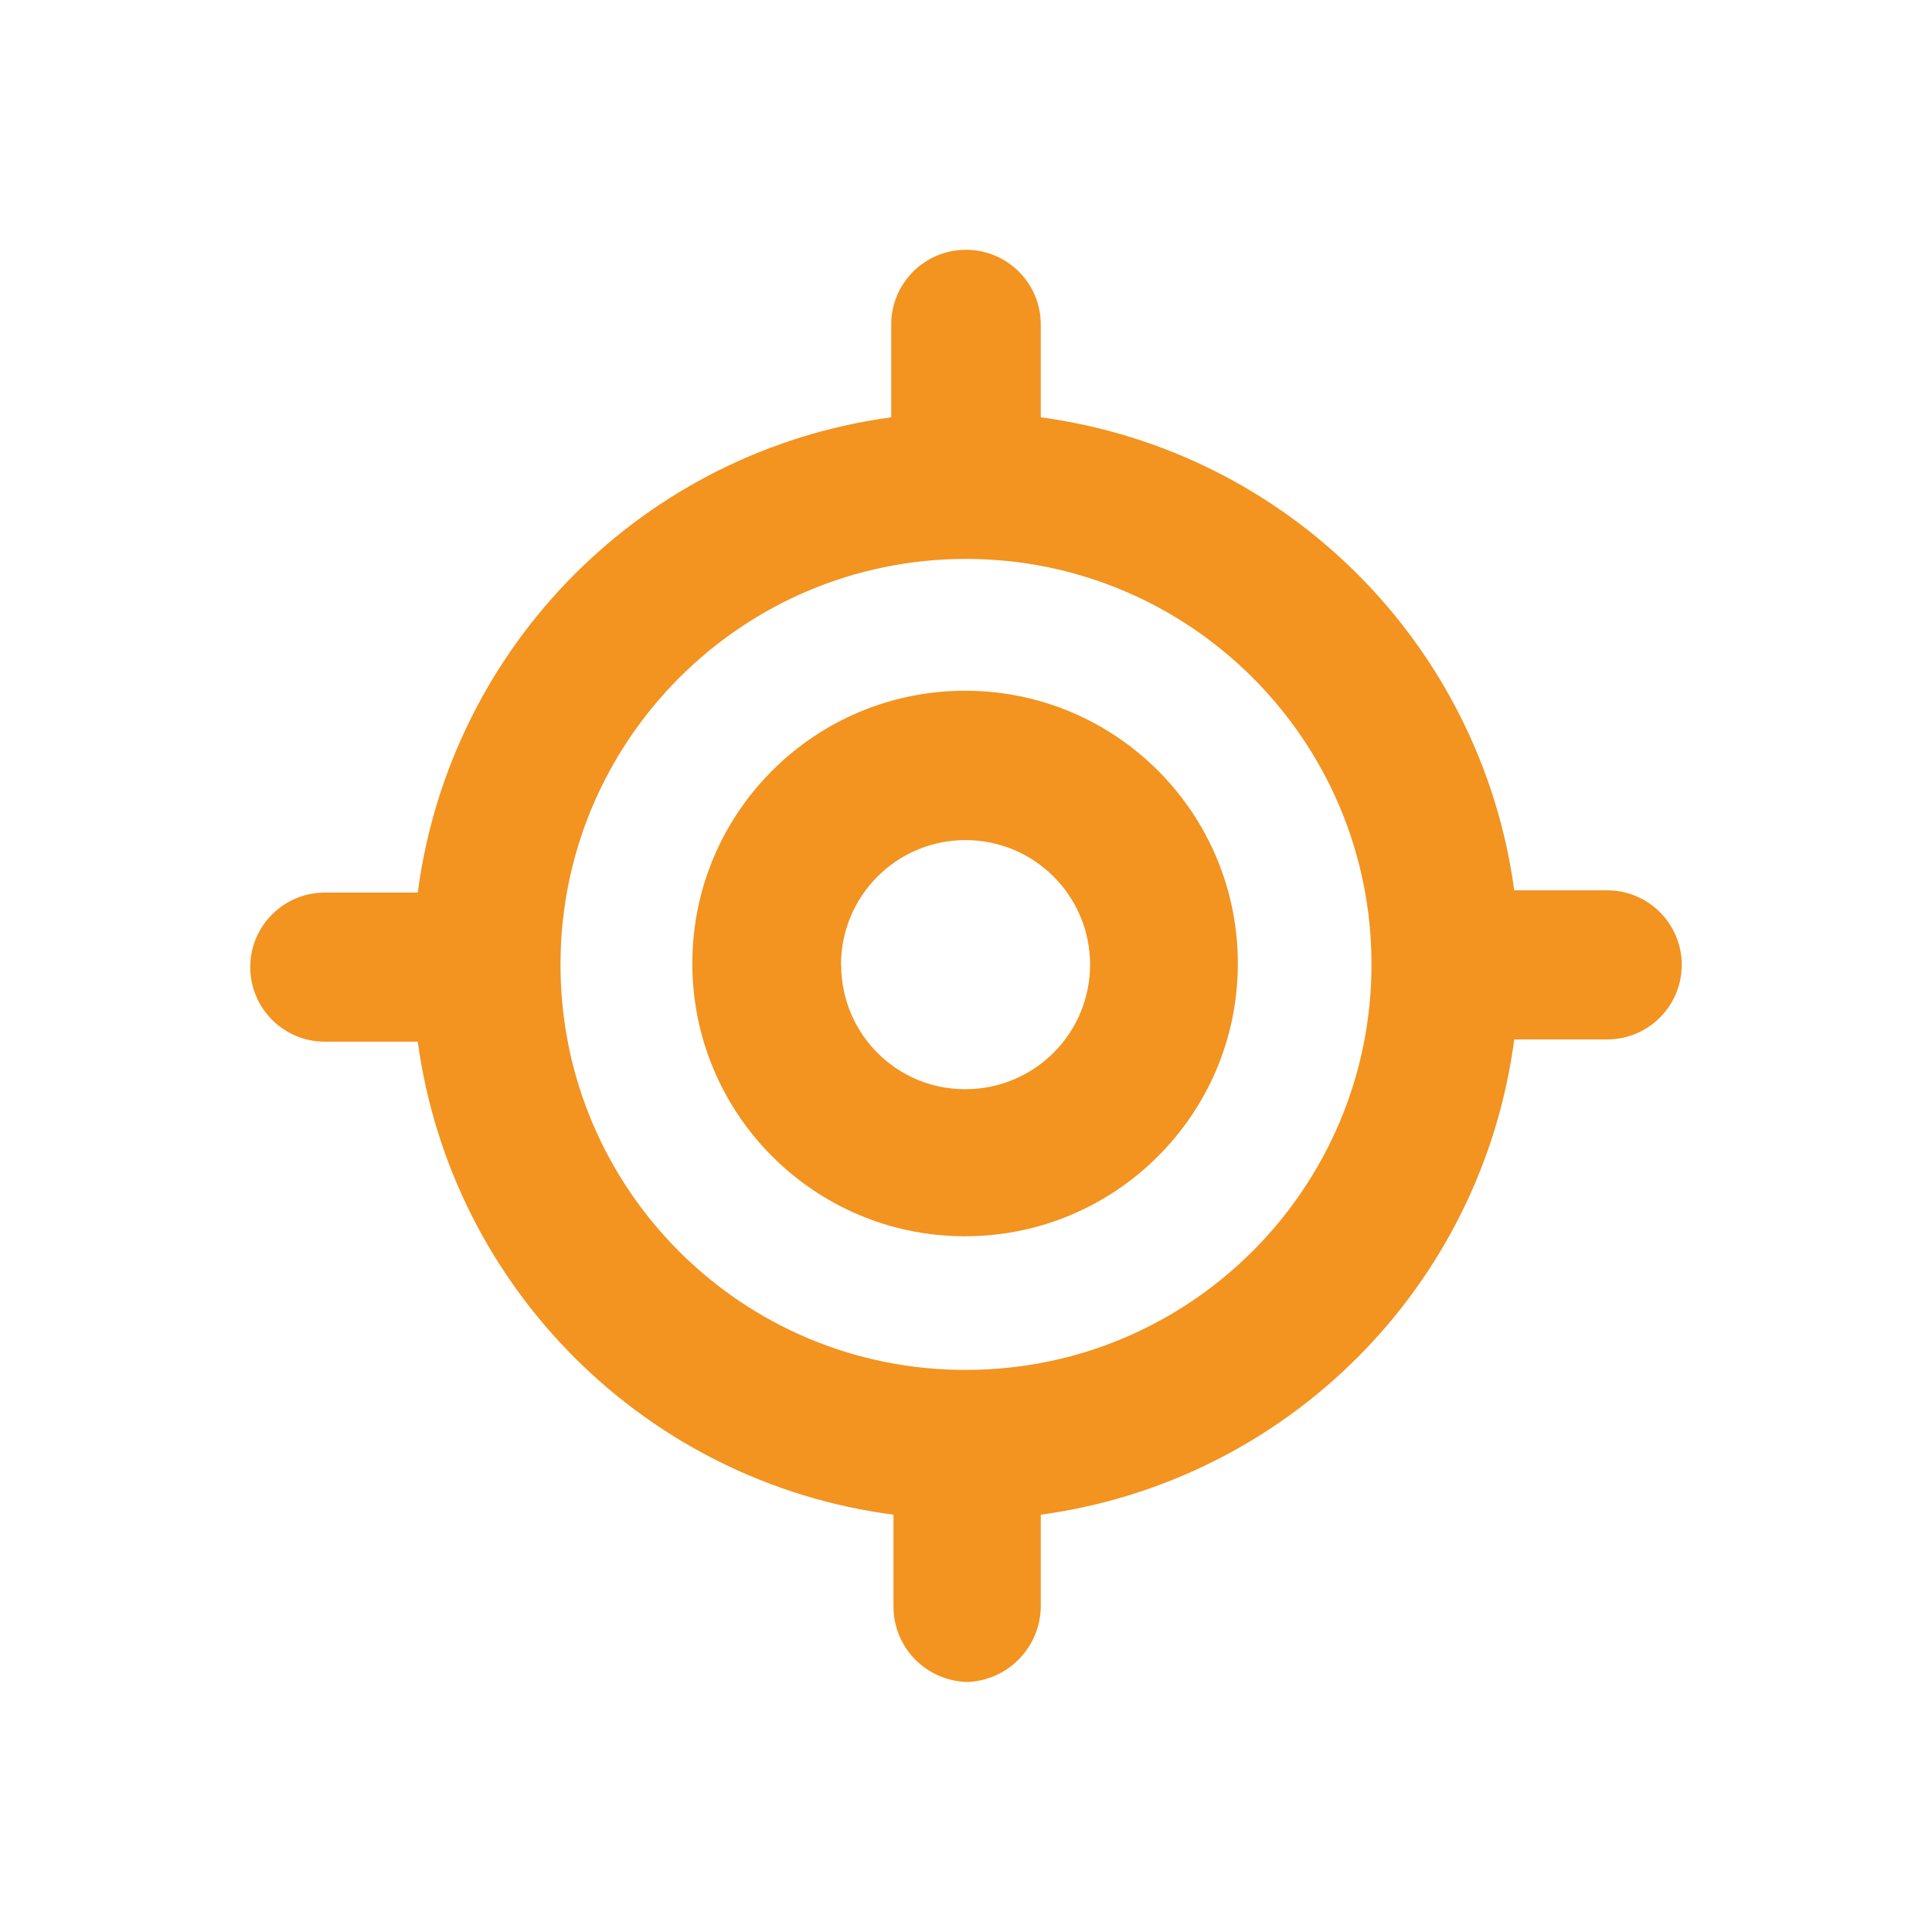 <?xml version="1.0" encoding="UTF-8"?>
<svg id="Layer_2" data-name="Layer 2" xmlns="http://www.w3.org/2000/svg" viewBox="0 0 85 85">
  <defs>
    <style>
      .cls-1 {
        fill: #f39320;
        fill-rule: evenodd;
      }

      .cls-2 {
        fill: none;
      }
    </style>
  </defs>
  <g id="Layer_1-2" data-name="Layer 1">
    <g id="e61c90d1-dc20-47ca-8189-141a71d430ab">
      <g id="aecd120c-a4ad-4425-b3fd-be708b77d584">
        <circle class="cls-2" cx="42.5" cy="42.5" r="42.5"/>
        <path class="cls-1" d="m45.79,70.72v-4.08c10.86-1.48,19.4-10.04,20.83-20.91h4.09c1.81,0,3.28-1.47,3.28-3.28s-1.47-3.28-3.28-3.28h-4.09c-1.47-10.83-10-19.35-20.83-20.81v-4.08c0-1.82-1.47-3.29-3.29-3.29s-3.29,1.47-3.29,3.29v4.08c-10.87,1.47-19.4,10.04-20.83,20.91h-4.09c-1.81,0-3.28,1.47-3.28,3.28s1.47,3.28,3.28,3.28h4.09c1.48,10.86,10.06,19.39,20.93,20.81v4.08c.02,1.81,1.48,3.26,3.29,3.28,1.76-.09,3.15-1.52,3.19-3.28Zm-21.13-28.27c-.01-9.85,7.97-17.85,17.82-17.86s17.85,7.97,17.86,17.82-7.97,17.85-17.82,17.86c0,0-.01,0-.02,0-9.84.02-17.82-7.94-17.84-17.78,0-.01,0-.03,0-.04Zm29.8,0c.03-6.63-5.31-12.03-11.94-12.06-6.63-.03-12.03,5.31-12.06,11.94-.03,6.63,5.31,12.03,11.94,12.06.02,0,.04,0,.06,0,6.6,0,11.97-5.34,12-11.94Zm-17.46,0c0-3.03,2.44-5.48,5.47-5.49,3.03,0,5.48,2.44,5.49,5.47,0,3.03-2.44,5.48-5.47,5.49,0,0,0,0,0,0-3.01.02-5.46-2.41-5.48-5.42,0-.02,0-.03,0-.05Z"/>
      </g>
    </g>
  </g>
</svg>